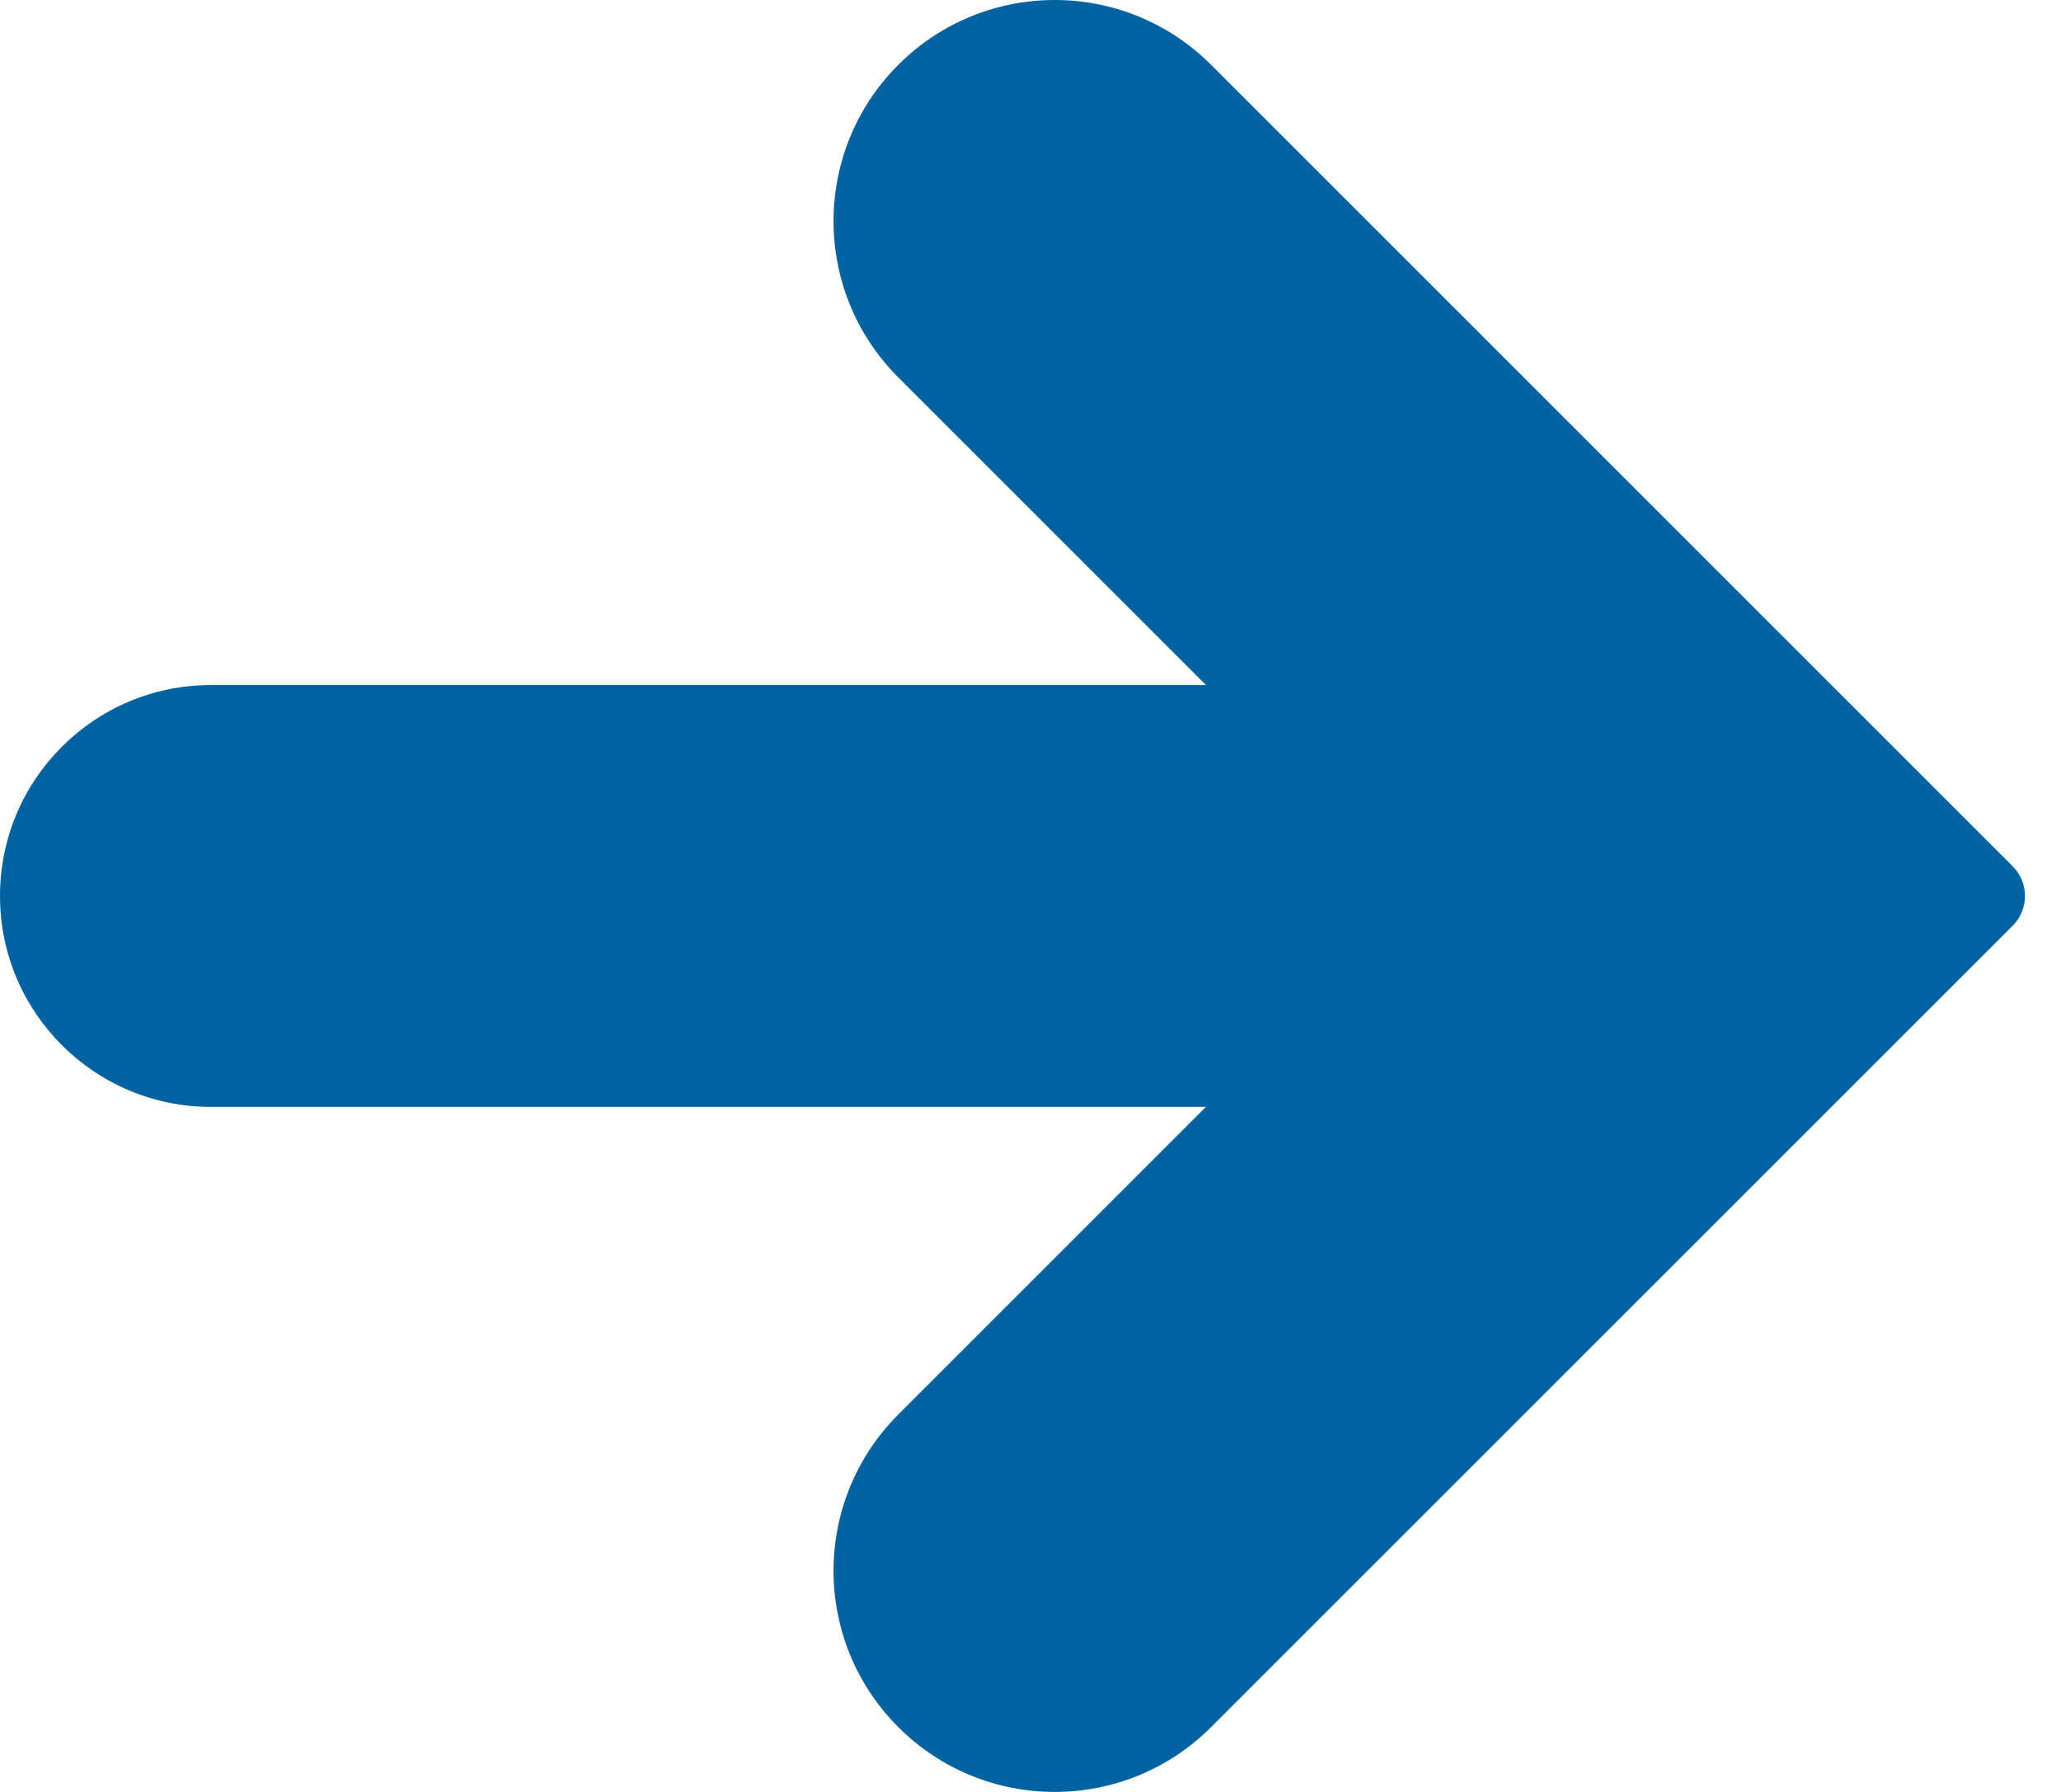 <svg width="23" height="20" viewBox="0 0 23 20" fill="none" xmlns="http://www.w3.org/2000/svg">
<g clip-path="url(#clip0)">
<path d="M22.46 10.333C22.644 10.149 22.644 9.851 22.46 9.668L13.515 0.723C12.551 -0.241 10.989 -0.241 10.025 0.723C9.061 1.687 9.061 3.249 10.025 4.213L13.458 7.646L2.354 7.646C1.054 7.646 1.03746e-07 8.7 1.19249e-07 10C1.34751e-07 11.3 1.054 12.354 2.354 12.354L13.458 12.354L10.025 15.787C9.061 16.751 9.061 18.313 10.025 19.277C10.989 20.241 12.551 20.241 13.515 19.277L22.46 10.333Z" fill="#0063A1"/>
</g>
<defs>
<clipPath id="clip0">
<rect width="20" height="22.598" fill="white" transform="translate(22.598) rotate(90)"/>
</clipPath>
</defs>
</svg>
